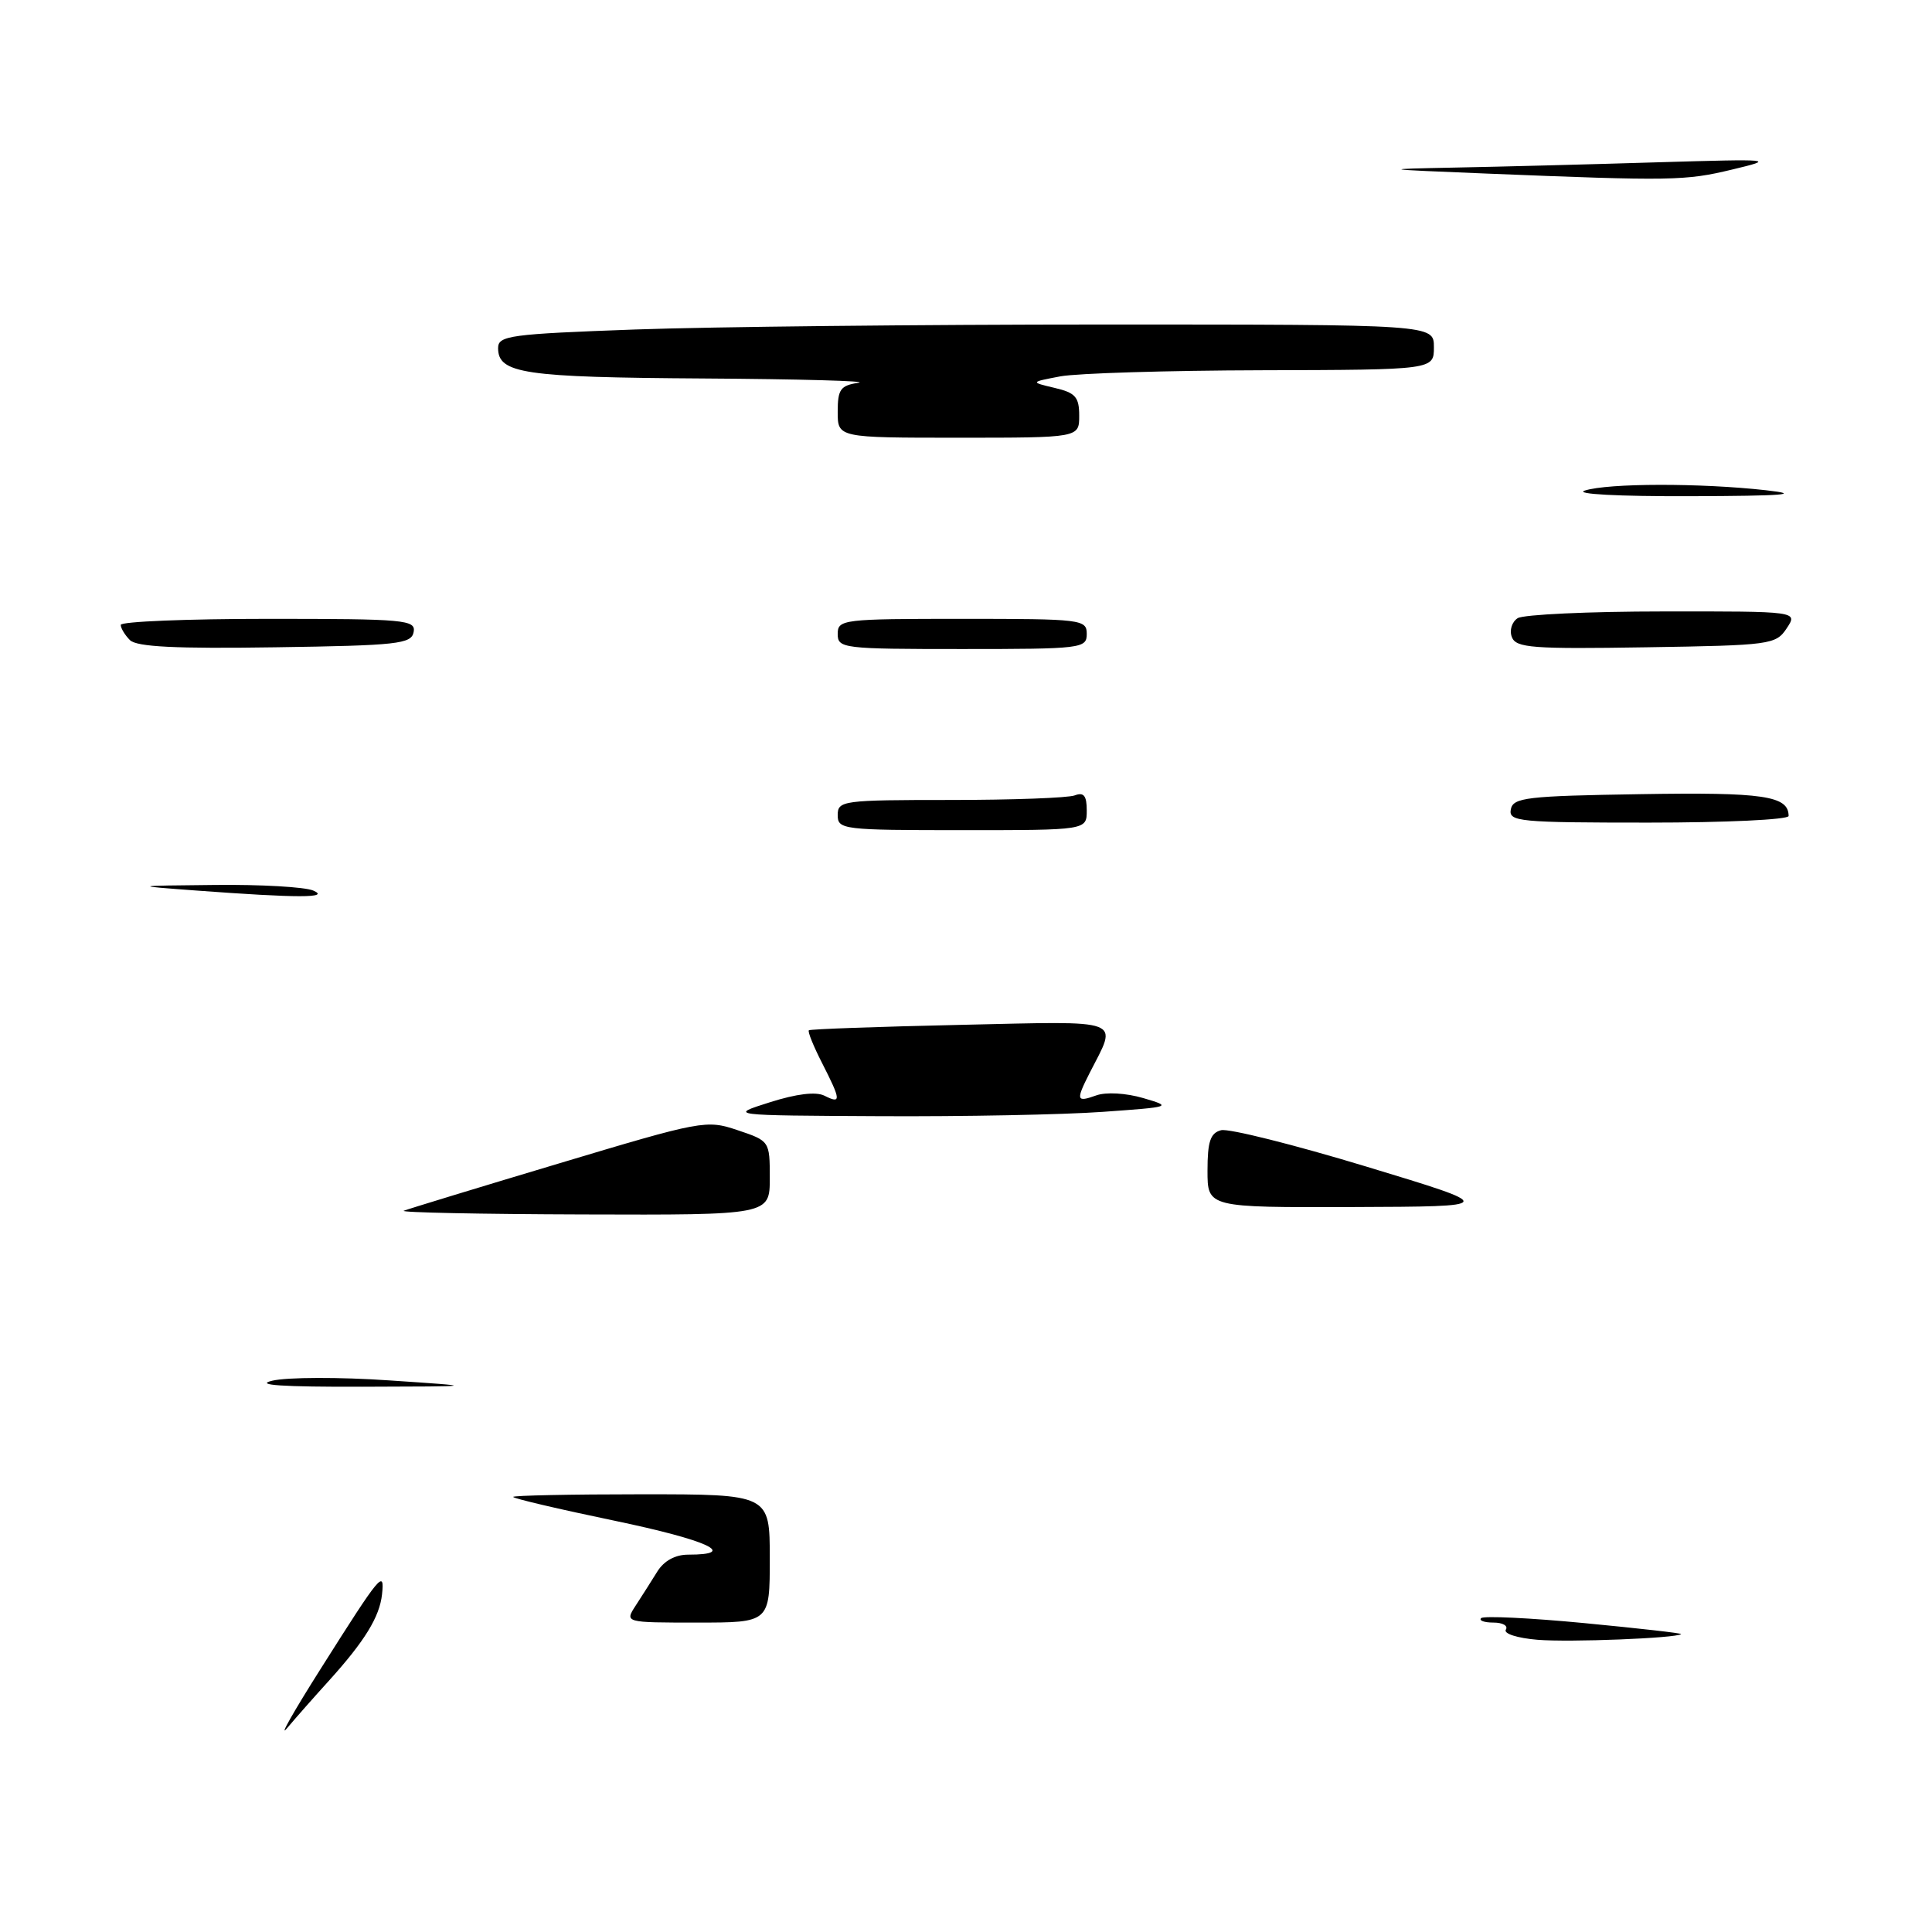<?xml version="1.0" encoding="UTF-8" standalone="no"?>
<!DOCTYPE svg PUBLIC "-//W3C//DTD SVG 1.1//EN" "http://www.w3.org/Graphics/SVG/1.1/DTD/svg11.dtd" >
<svg xmlns="http://www.w3.org/2000/svg" xmlns:xlink="http://www.w3.org/1999/xlink" version="1.1" viewBox="0 0 256 256">
 <g >
 <path fill="currentColor"
d=" M 42.57 221.00 C 50.42 208.58 50.98 207.91 50.62 211.26 C 50.30 214.25 48.31 217.48 43.57 222.72 C 41.68 224.80 39.19 227.62 38.03 229.00 C 36.87 230.38 38.91 226.78 42.57 221.00 Z  M 203.73 217.28 C 201.07 217.06 199.21 216.47 199.53 215.94 C 199.86 215.42 199.12 215.00 197.89 215.00 C 196.67 215.00 195.93 214.73 196.26 214.41 C 196.58 214.09 202.73 214.38 209.93 215.07 C 217.13 215.76 222.90 216.41 222.76 216.53 C 222.09 217.07 207.97 217.63 203.73 217.28 Z  M 84.23 212.75 C 85.04 211.51 86.32 209.49 87.09 208.25 C 87.98 206.82 89.46 206.00 91.18 206.00 C 97.95 206.00 93.78 204.08 81.46 201.51 C 74.06 199.97 68.00 198.55 68.00 198.35 C 68.00 198.16 75.65 198.00 85.00 198.00 C 102.00 198.00 102.00 198.00 102.00 206.50 C 102.00 215.00 102.00 215.00 92.38 215.00 C 82.77 215.00 82.77 215.00 84.23 212.75 Z  M 36.08 182.95 C 38.05 182.48 45.03 182.46 51.58 182.91 C 63.50 183.71 63.50 183.71 48.00 183.75 C 37.45 183.78 33.64 183.53 36.08 182.95 Z  M 53.50 160.43 C 54.05 160.21 63.27 157.39 74.00 154.18 C 93.06 148.46 93.60 148.36 97.75 149.76 C 101.98 151.18 102.00 151.21 102.00 156.09 C 102.00 161.00 102.00 161.00 77.25 160.92 C 63.64 160.88 52.95 160.66 53.50 160.43 Z  M 160.00 155.12 C 160.00 151.26 160.38 150.13 161.80 149.76 C 162.79 149.50 171.45 151.67 181.05 154.58 C 198.50 159.87 198.50 159.87 179.25 159.94 C 160.00 160.00 160.00 160.00 160.00 155.12 Z  M 102.00 146.06 C 105.56 144.93 108.12 144.62 109.25 145.19 C 111.49 146.32 111.45 145.80 108.93 140.86 C 107.79 138.63 107.00 136.68 107.18 136.52 C 107.36 136.36 116.39 136.04 127.26 135.80 C 149.33 135.31 148.11 134.86 144.37 142.20 C 142.54 145.81 142.62 146.09 145.25 145.15 C 146.55 144.68 149.18 144.83 151.48 145.50 C 155.37 146.64 155.25 146.68 146.07 147.33 C 140.91 147.70 127.65 147.96 116.60 147.90 C 96.50 147.80 96.50 147.80 102.00 146.06 Z  M 26.00 118.00 C 17.50 117.37 17.50 117.37 28.50 117.26 C 34.55 117.19 40.40 117.53 41.50 118.00 C 43.82 119.00 39.50 119.00 26.00 118.00 Z  M 111.00 108.00 C 111.00 106.09 111.67 106.00 125.92 106.00 C 134.12 106.00 141.55 105.73 142.42 105.39 C 143.61 104.94 144.00 105.43 144.00 107.39 C 144.00 110.00 144.00 110.00 127.50 110.00 C 111.67 110.00 111.00 109.92 111.00 108.00 Z  M 200.19 107.25 C 200.49 105.68 202.25 105.47 217.38 105.23 C 233.69 104.96 237.00 105.45 237.00 108.12 C 237.00 108.61 228.64 109.00 218.43 109.00 C 201.28 109.00 199.88 108.87 200.19 107.25 Z  M 17.22 84.82 C 16.55 84.15 16.00 83.24 16.00 82.80 C 16.00 82.36 24.81 82.00 35.57 82.00 C 53.68 82.00 55.12 82.13 54.81 83.75 C 54.51 85.33 52.70 85.53 36.46 85.77 C 23.29 85.97 18.11 85.71 17.22 84.82 Z  M 111.00 84.00 C 111.00 82.08 111.67 82.00 127.50 82.00 C 143.33 82.00 144.00 82.08 144.00 84.00 C 144.00 85.92 143.33 86.00 127.50 86.00 C 111.67 86.00 111.00 85.92 111.00 84.00 Z  M 200.33 84.42 C 199.98 83.52 200.33 82.41 201.10 81.91 C 201.87 81.43 210.54 81.02 220.37 81.02 C 238.24 81.00 238.24 81.00 236.75 83.25 C 235.31 85.42 234.64 85.51 218.11 85.77 C 203.04 86.01 200.88 85.85 200.33 84.42 Z  M 210.00 65.00 C 213.10 64.01 225.33 63.99 234.00 64.96 C 238.90 65.51 236.43 65.71 224.00 65.75 C 214.40 65.78 208.55 65.47 210.00 65.00 Z  M 111.00 54.57 C 111.00 51.59 111.36 51.08 113.75 50.72 C 115.26 50.49 106.01 50.23 93.18 50.15 C 69.39 50.00 66.00 49.50 66.00 46.12 C 66.00 44.47 67.56 44.26 84.16 43.66 C 94.15 43.30 122.05 43.00 146.16 43.00 C 190.00 43.00 190.00 43.00 190.00 46.00 C 190.00 49.00 190.00 49.00 167.25 49.06 C 154.74 49.09 142.70 49.46 140.50 49.87 C 136.50 50.63 136.50 50.63 139.75 51.40 C 142.50 52.04 143.00 52.61 143.00 55.08 C 143.00 58.00 143.00 58.00 127.00 58.00 C 111.00 58.00 111.00 58.00 111.00 54.57 Z  M 197.00 23.00 C 182.71 22.42 182.65 22.41 193.00 22.20 C 198.78 22.09 210.70 21.78 219.50 21.51 C 235.03 21.05 235.32 21.08 229.50 22.47 C 223.31 23.96 221.51 23.99 197.00 23.00 Z "/>
</g>
</svg>